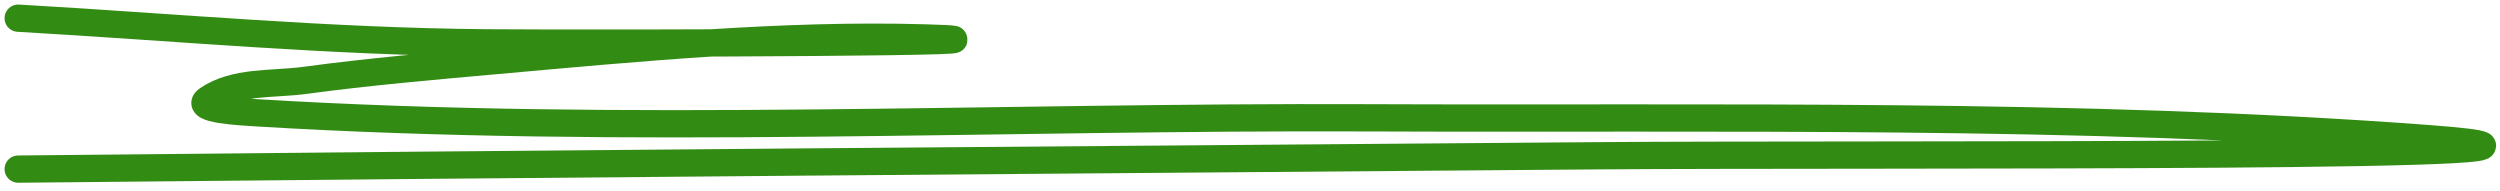 <svg width="275" height="21" viewBox="0 0 275 21" fill="none" xmlns="http://www.w3.org/2000/svg">
<path d="M2 18.601C59.832 18.017 117.663 17.589 175.496 17.136C205.991 16.897 297.375 17.508 266.964 15.237C228.362 12.355 189.029 13.124 150.378 12.959C109.9 12.786 68.814 14.862 28.366 12.416C26.462 12.301 21.26 12.033 22.833 10.951C25.84 8.884 29.958 9.325 33.574 8.836C40.529 7.895 47.526 7.291 54.515 6.666C70.046 5.275 86.074 3.727 101.714 4.17C117.749 4.624 69.634 4.839 53.593 4.713C36.041 4.574 19.306 2.989 2 2" stroke="#328C13" stroke-width="3" stroke-linecap="round"/>
</svg>
